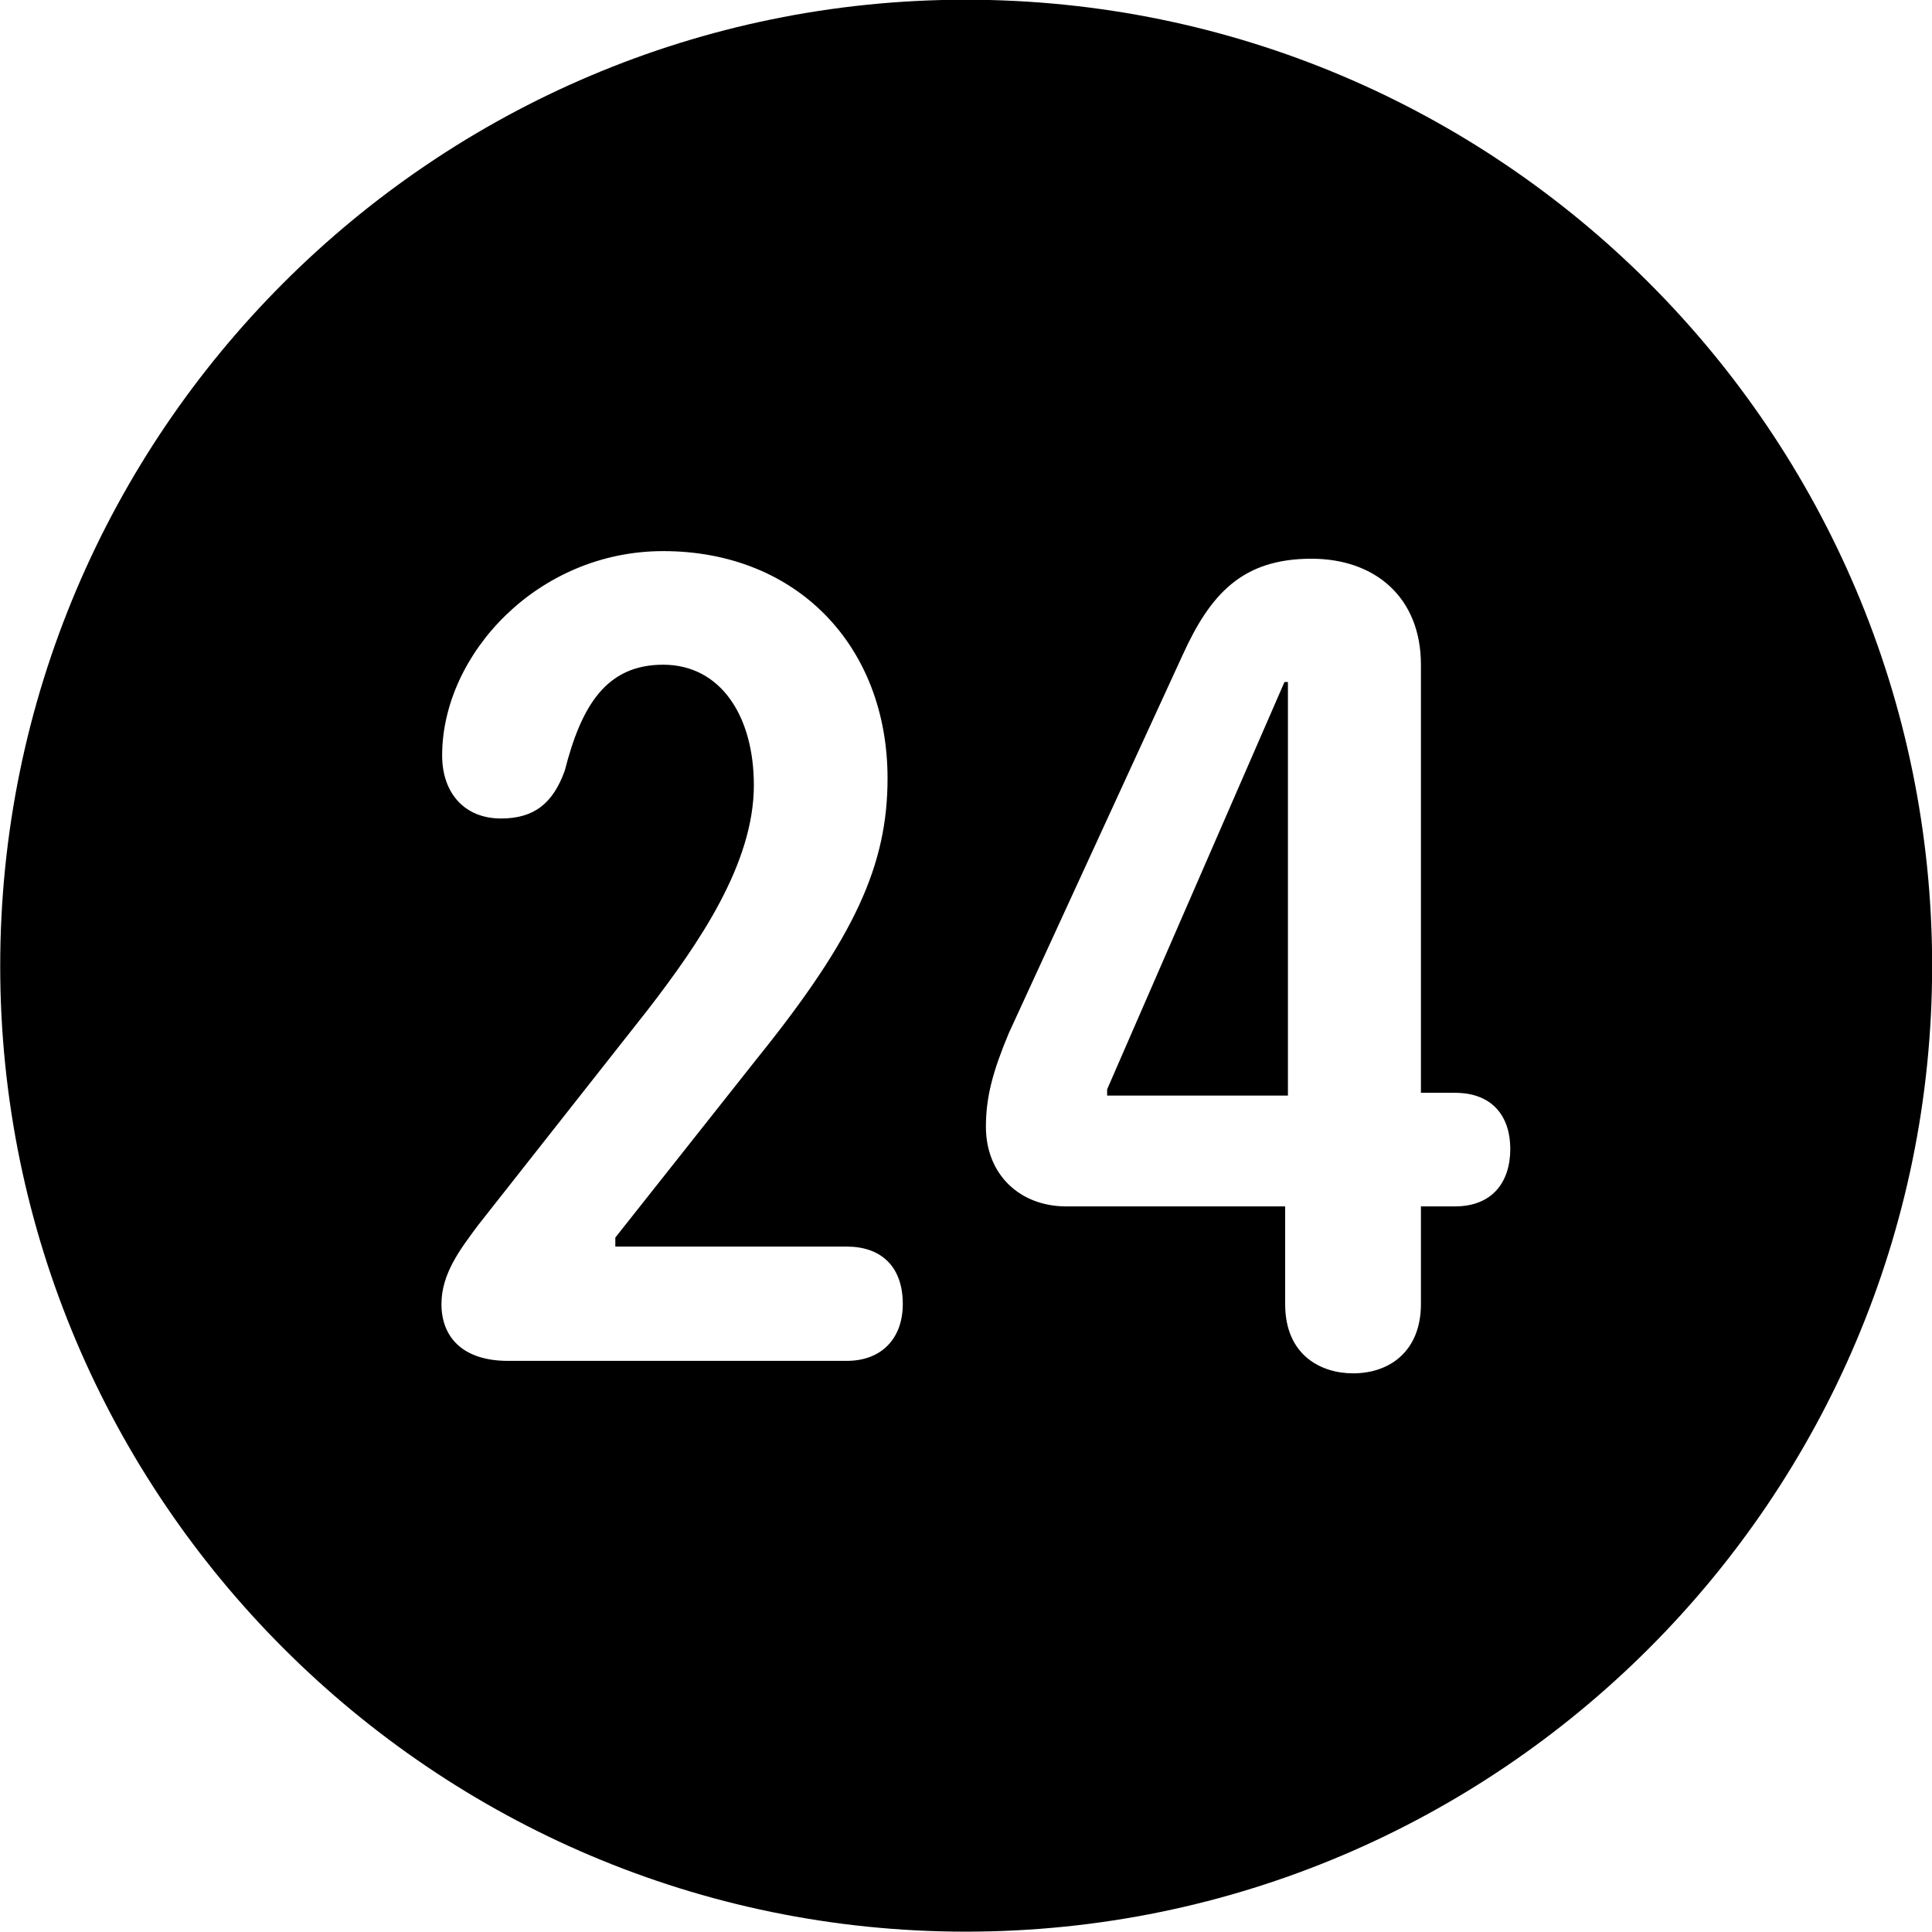 
<svg
    viewBox="0 0 27.891 27.891"
    xmlns="http://www.w3.org/2000/svg"
>
    <path
        fill="inherit"
        d="M13.943 27.886C21.643 27.886 27.893 21.626 27.893 13.946C27.893 6.246 21.643 -0.004 13.943 -0.004C6.263 -0.004 0.003 6.246 0.003 13.946C0.003 21.626 6.263 27.886 13.943 27.886ZM7.333 19.646C6.683 19.646 6.373 19.306 6.373 18.826C6.373 18.386 6.643 18.036 6.903 17.686L9.353 14.576C10.093 13.616 10.883 12.466 10.883 11.336C10.883 10.336 10.403 9.596 9.573 9.596C8.753 9.596 8.393 10.186 8.153 11.126C7.983 11.596 7.713 11.816 7.233 11.816C6.703 11.816 6.383 11.446 6.383 10.906C6.383 9.446 7.763 7.956 9.573 7.956C11.513 7.956 12.813 9.336 12.813 11.236C12.813 12.486 12.343 13.526 10.933 15.276L8.883 17.866V17.996H12.223C12.713 17.996 13.033 18.276 13.033 18.826C13.033 19.316 12.733 19.646 12.223 19.646ZM19.533 19.826C19.083 19.826 18.553 19.576 18.553 18.826V17.416H15.393C14.723 17.416 14.233 16.956 14.233 16.266C14.233 15.836 14.333 15.466 14.563 14.916L17.073 9.456C17.473 8.576 17.933 8.066 18.933 8.066C19.853 8.066 20.513 8.626 20.513 9.596V15.776H21.003C21.563 15.776 21.803 16.136 21.803 16.586C21.803 17.066 21.543 17.416 21.003 17.416H20.513V18.826C20.513 19.496 20.073 19.826 19.533 19.826ZM18.593 15.816V9.846H18.543L15.983 15.726V15.816Z"
        fillRule="evenodd"
        clipRule="evenodd"
    />
</svg>
        